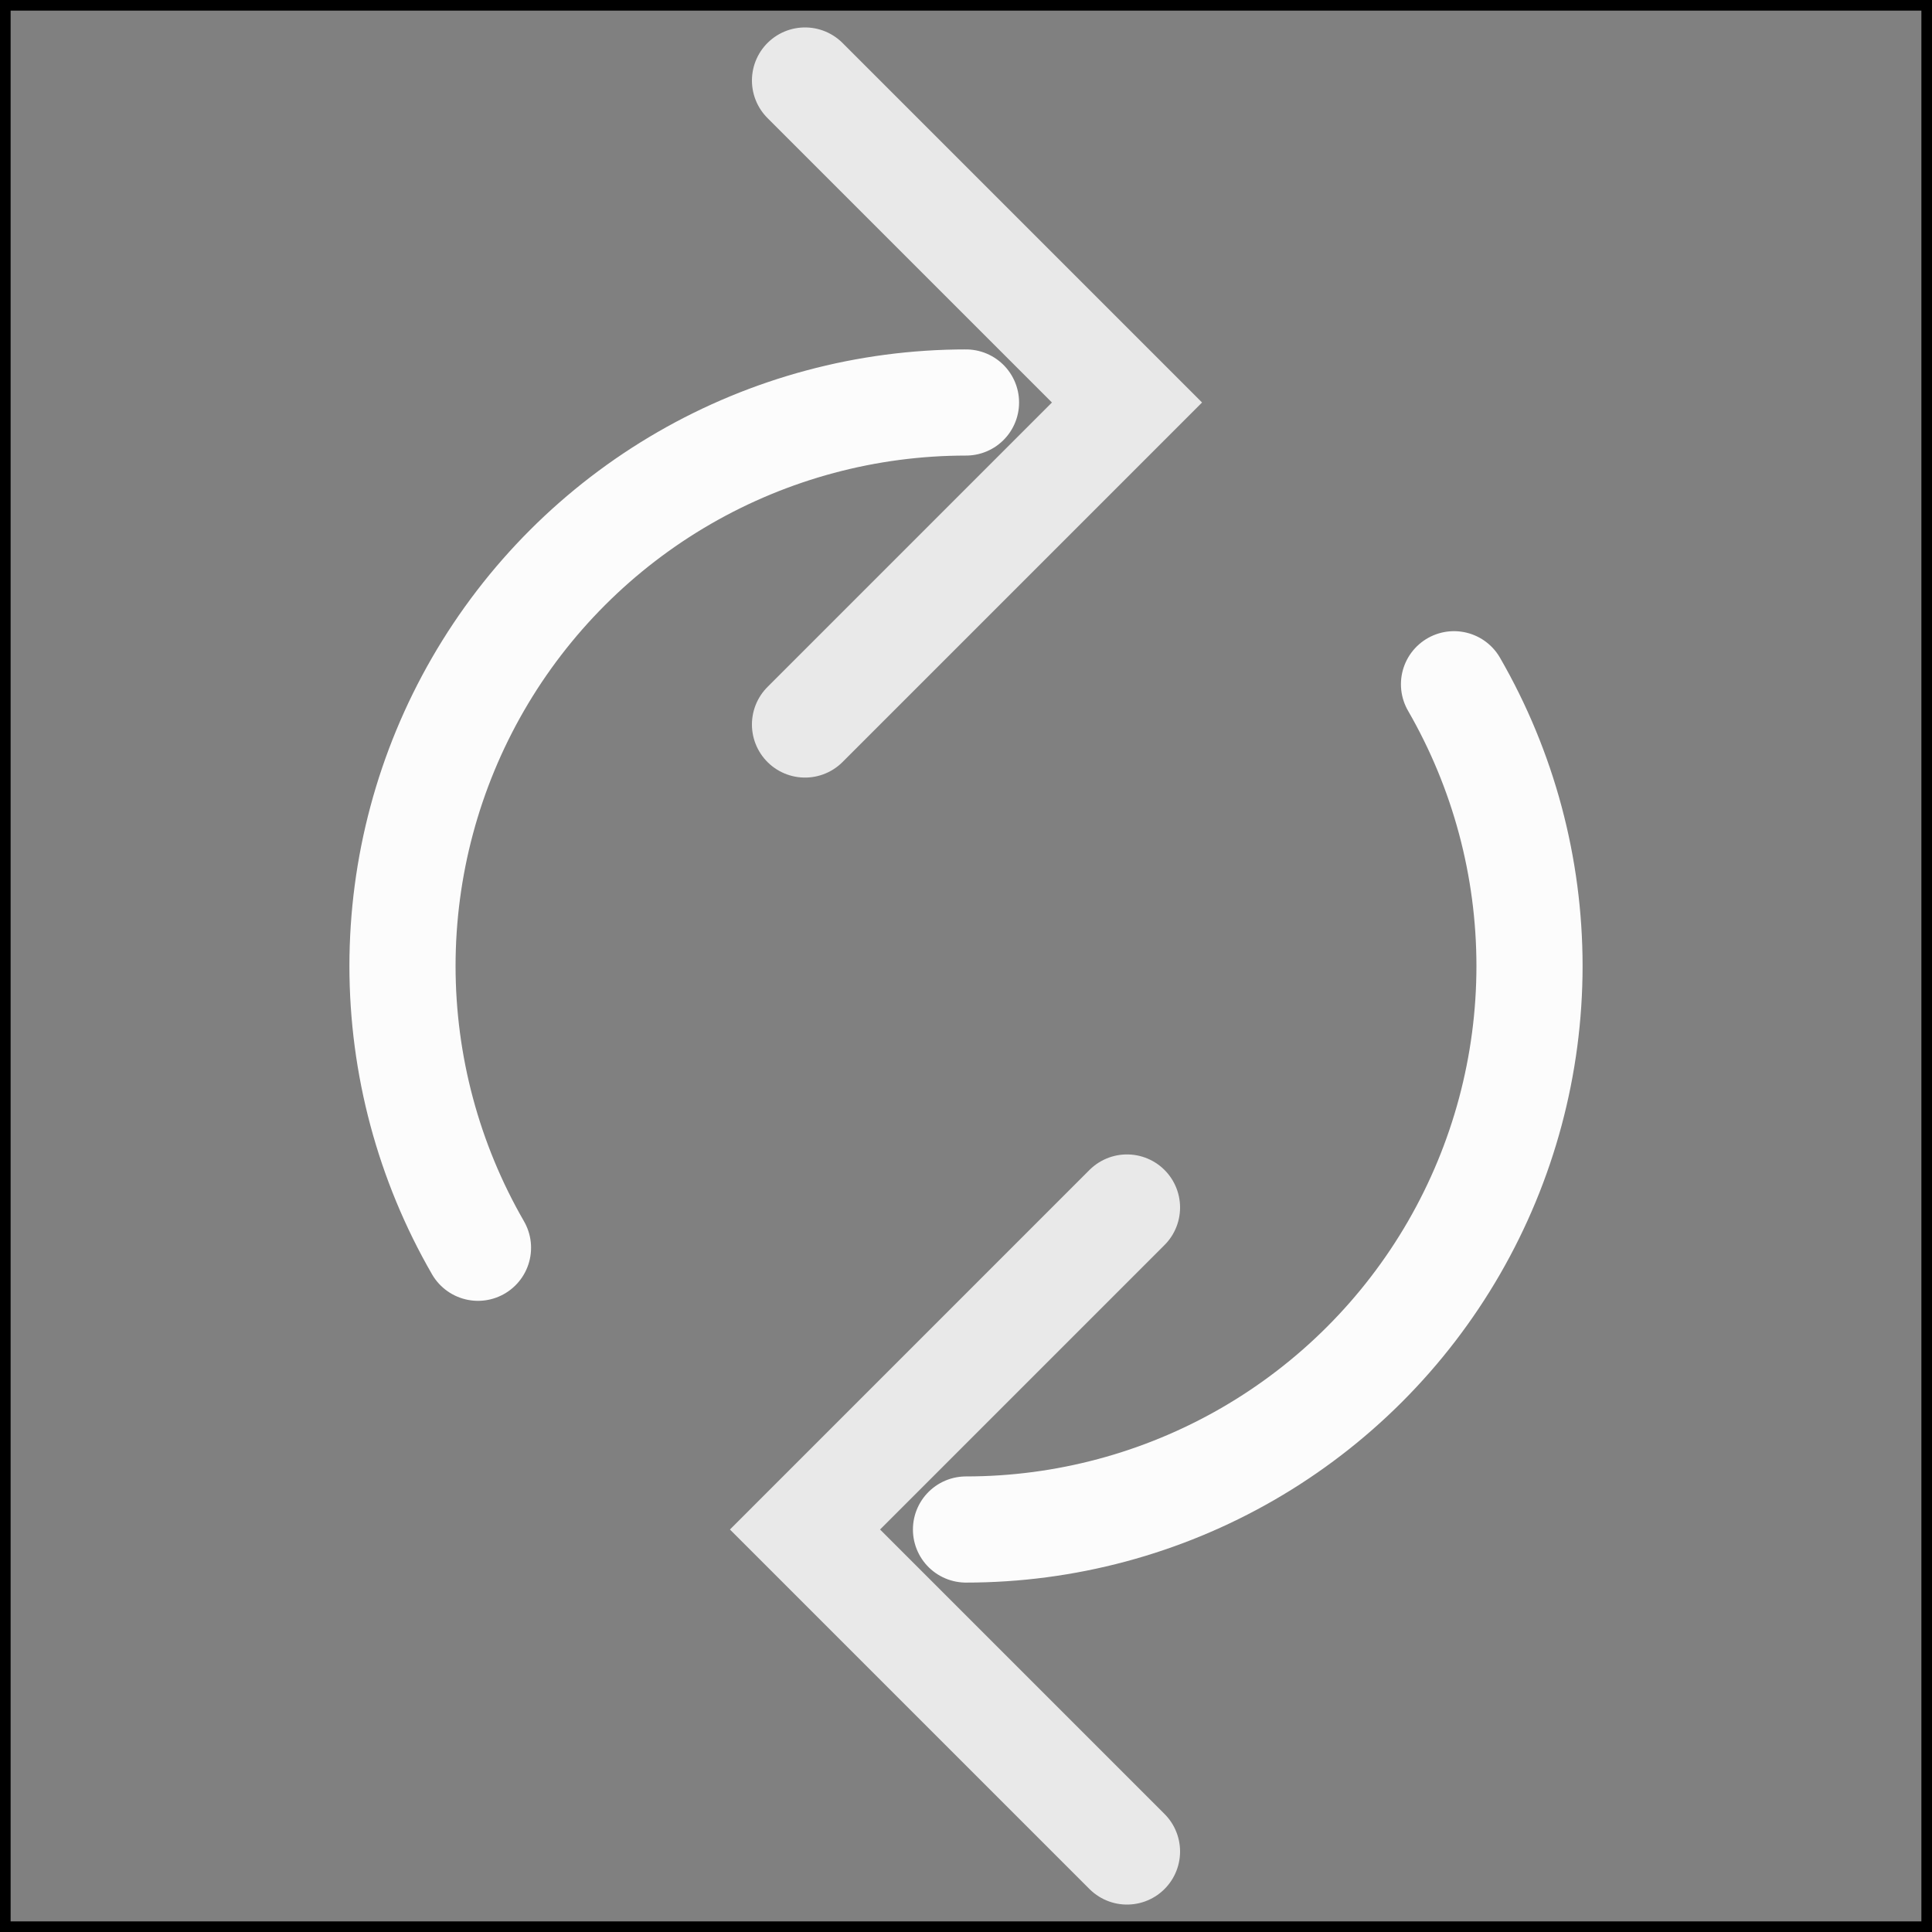 <svg width="91" height="91" viewBox="0 0 91 91" fill="none" xmlns="http://www.w3.org/2000/svg">
<rect x="0" y="0" width="91" height="91" fill="#808080" stroke="none"/>
<path d="M53.083 56.875L37.917 72.042L53.083 87.208" stroke="#E9E9E9" stroke-width="5" stroke-linecap="round"/>
<path d="M68.486 32.229C70.815 36.264 72.042 40.841 72.042 45.5C72.042 50.159 70.815 54.736 68.486 58.771C66.156 62.806 62.806 66.156 58.771 68.486C54.736 70.815 50.159 72.042 45.5 72.042" stroke="#FCFCFC" stroke-width="5" stroke-linecap="round"/>
<path d="M37.917 34.125L53.083 18.958L37.917 3.792" stroke="#E9E9E9" stroke-width="5" stroke-linecap="round"/>
<path d="M22.514 58.771C20.185 54.736 18.958 50.159 18.958 45.5C18.958 40.841 20.185 36.264 22.514 32.229C24.844 28.194 28.194 24.844 32.229 22.514C36.264 20.185 40.841 18.958 45.5 18.958" stroke="#FCFCFC" stroke-width="5" stroke-linecap="round"/>
<rect width="91" height="91" stroke="black"/>
</svg>
